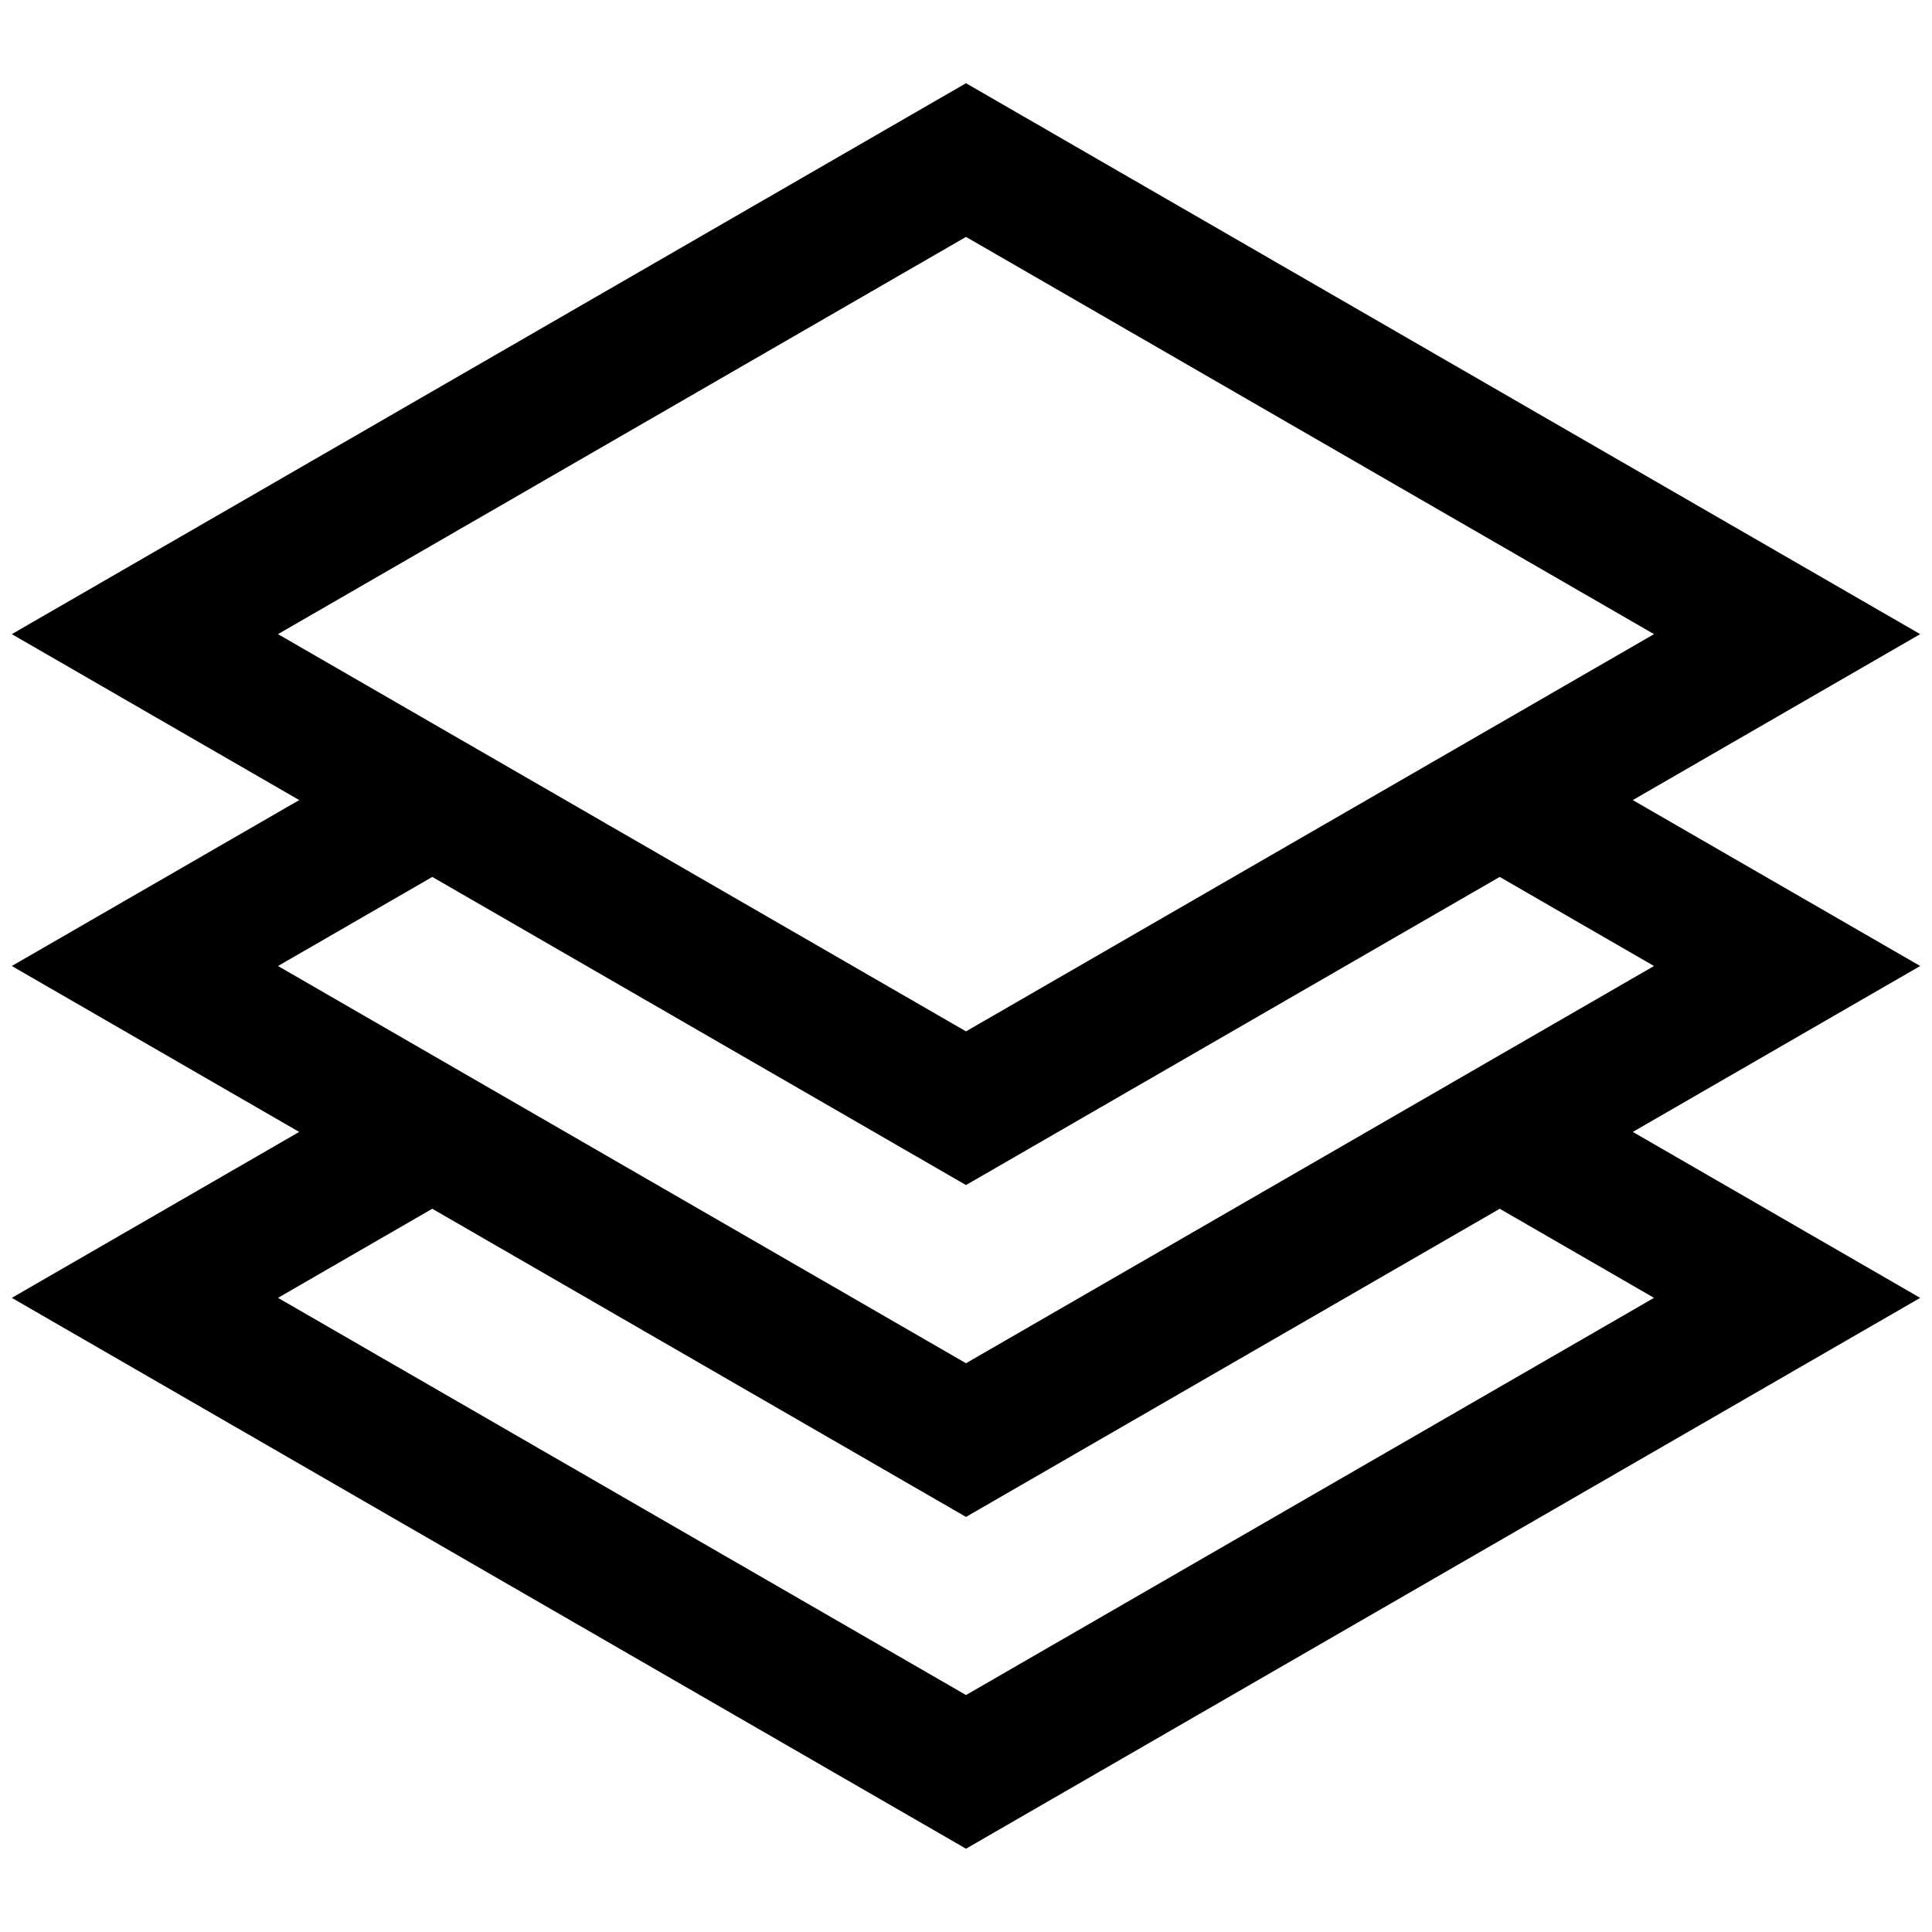 <svg xmlns="http://www.w3.org/2000/svg" viewBox="0 0 288 288"><defs><style>.cls-1{fill:none;stroke:#000;stroke-miterlimit:10;stroke-width:19.84px;}</style></defs><g id="Icon"><g id="POLYLINE"><polygon class="cls-1" points="21.6 94.53 144 165.2 266.4 94.53 144 23.86 21.6 94.53"/></g><g id="POLYLINE-2" data-name="POLYLINE"><polyline class="cls-1" points="64.44 168.73 21.6 193.47 144 264.13 266.4 193.47 223.56 168.73"/></g><g id="POLYLINE-3" data-name="POLYLINE"><polyline class="cls-1" points="64.44 119.27 21.6 144 144 214.67 266.4 144 223.56 119.27"/></g></g></svg>